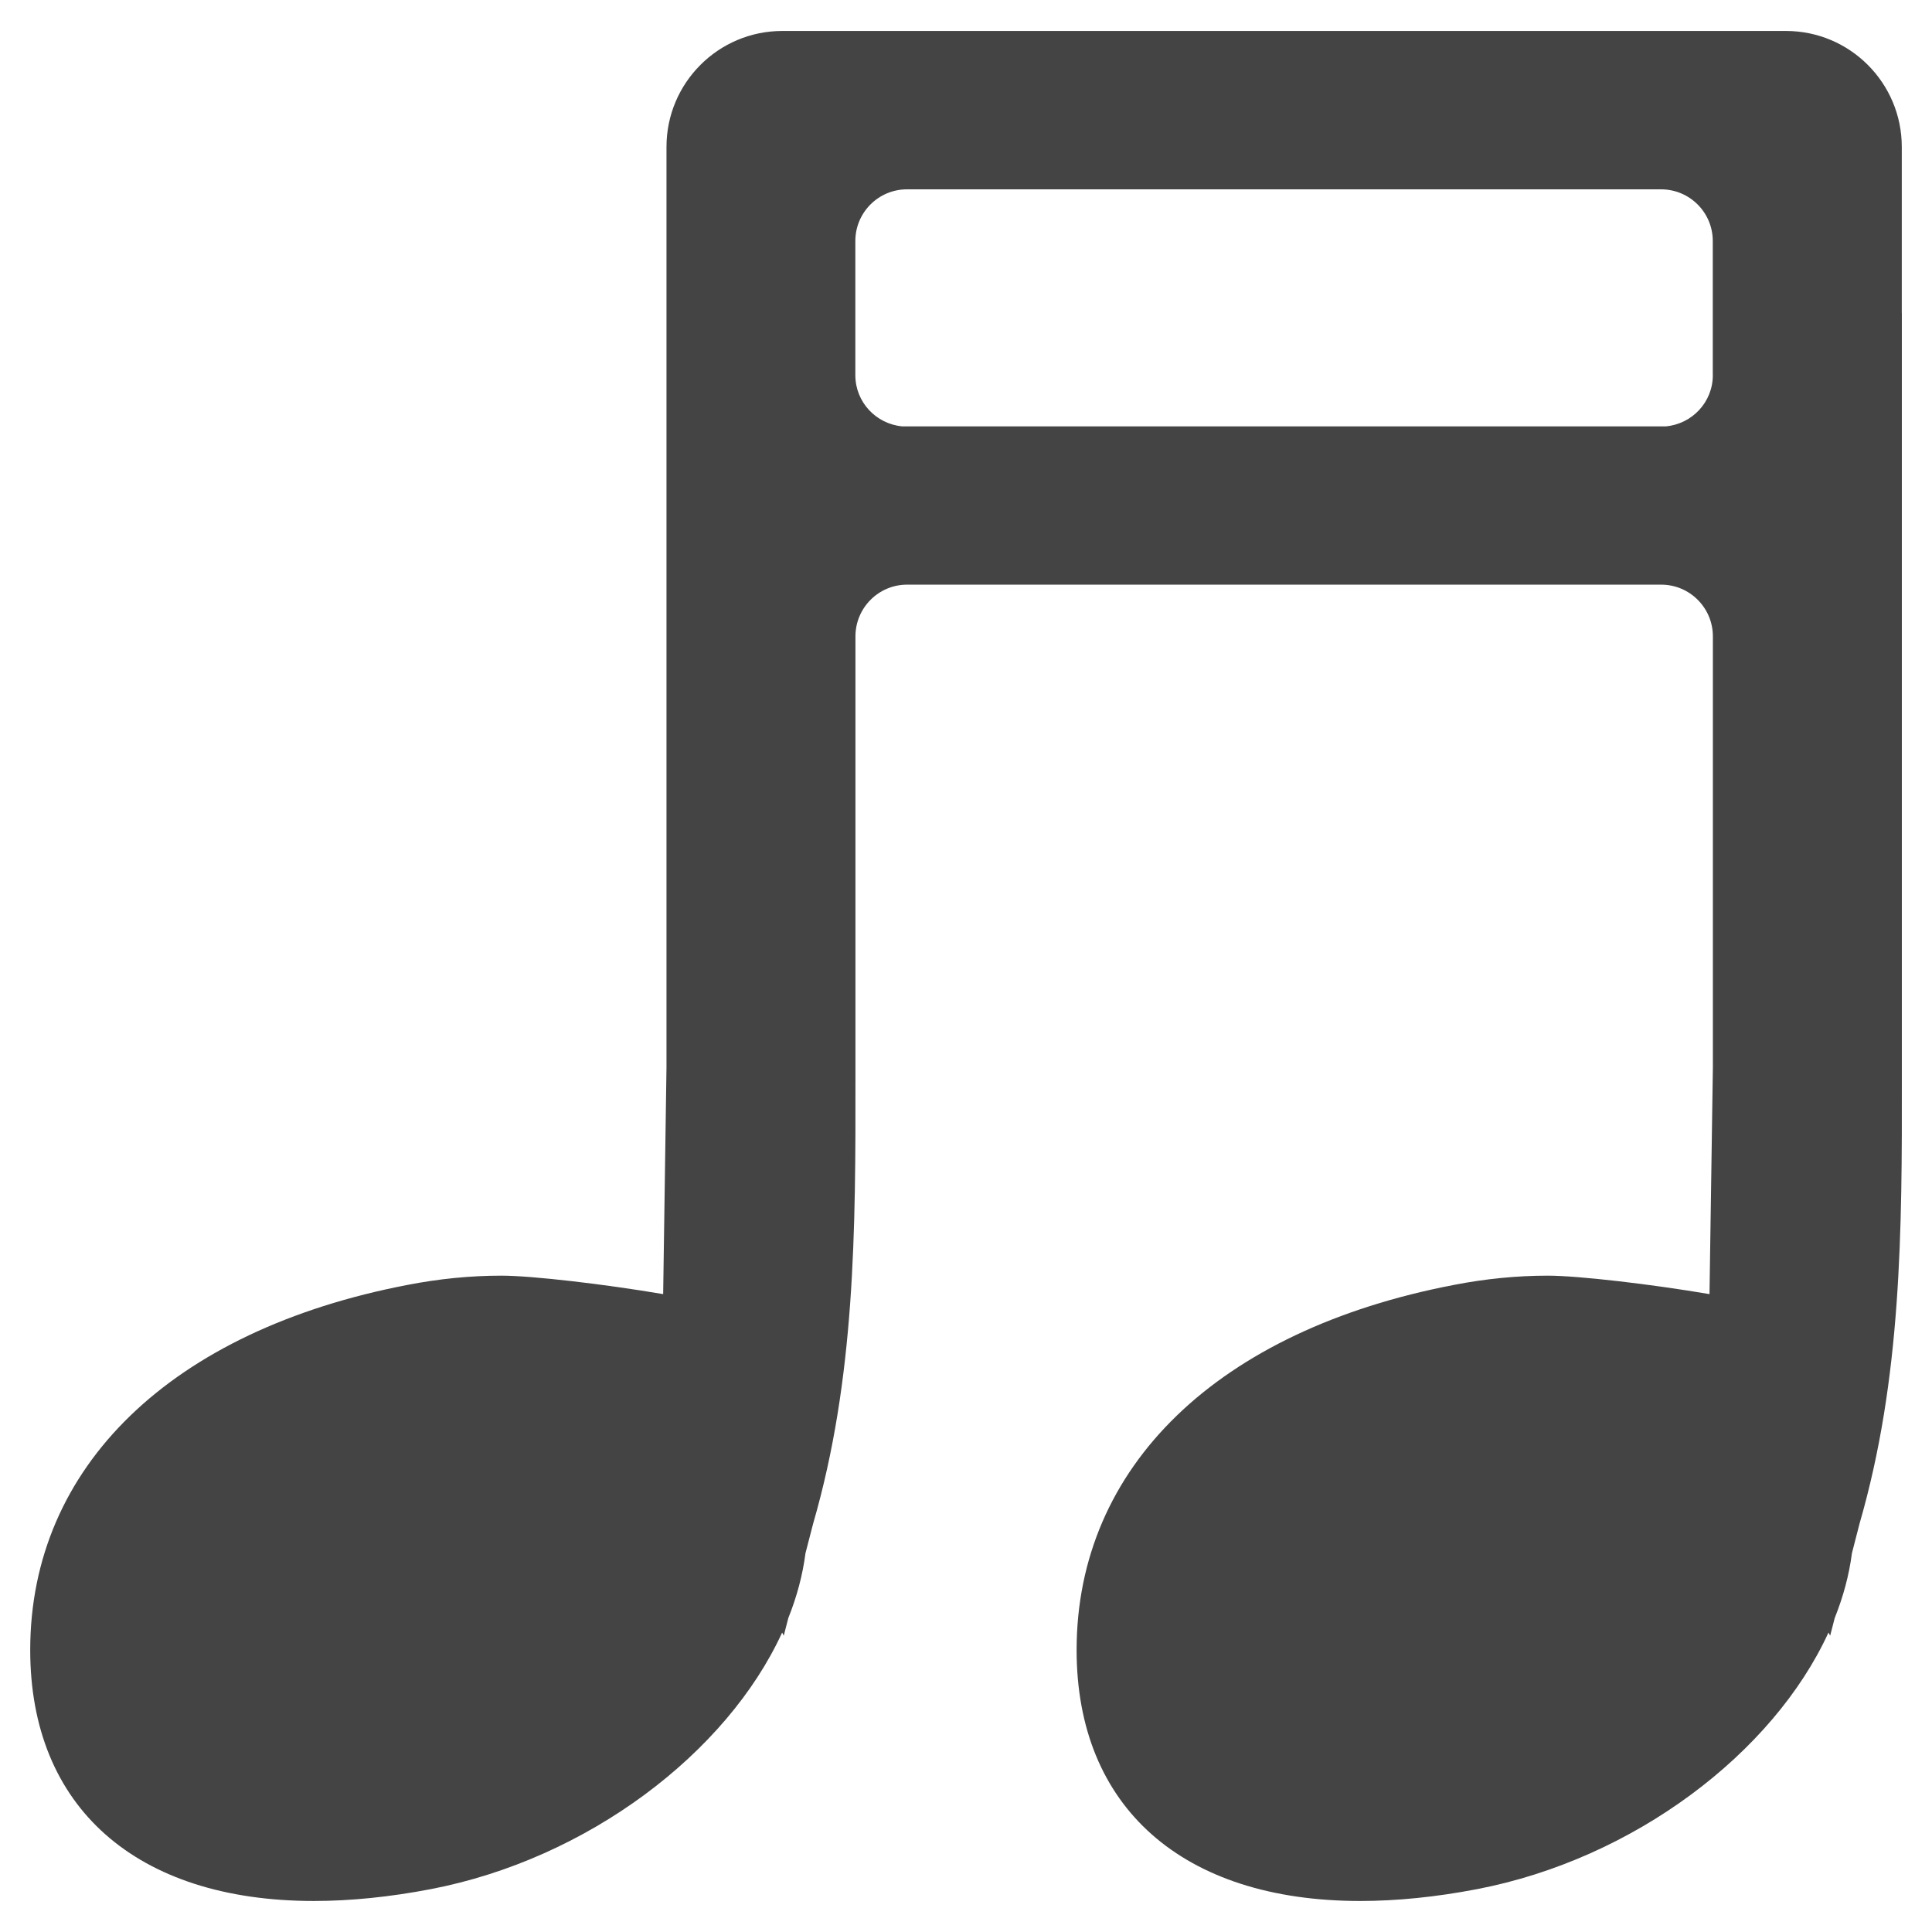 <?xml version="1.0" encoding="utf-8"?>
<!-- Generated by IcoMoon.io -->
<!DOCTYPE svg PUBLIC "-//W3C//DTD SVG 1.1//EN" "http://www.w3.org/Graphics/SVG/1.1/DTD/svg11.dtd">
<svg version="1.1" xmlns="http://www.w3.org/2000/svg" xmlns:xlink="http://www.w3.org/1999/xlink" width="36" height="36" viewBox="0 0 36 36">
<path fill="#444" d="M35.437 5.831v-3.094c0-1.192-0.967-2.16-2.158-2.16h-18.702c-1.192 0-2.158 0.968-2.158 2.16v17.149l-0.062 4.228c-1.082-0.184-2.445-0.344-3.013-0.344-0.575 0-1.163 0.058-1.748 0.172-4.404 0.844-7.033 3.388-7.033 6.804 0 2.928 1.975 4.676 5.286 4.676 0.681 0 1.413-0.074 2.174-0.22 2.926-0.561 5.523-2.538 6.551-4.782l0.030 0.059 0.085-0.329c0.16-0.399 0.268-0.805 0.32-1.209l0.142-0.548c0.784-2.707 0.793-5.448 0.789-8.332v-8.203c0-0.532 0.431-0.964 0.962-0.964h14.051c0.533 0 0.964 0.432 0.964 0.964v8.028l-0.063 4.228c-1.081-0.184-2.444-0.344-3.013-0.344-0.574 0-1.162 0.058-1.747 0.172-4.404 0.844-7.033 3.388-7.033 6.804 0 2.928 1.975 4.676 5.285 4.676 0.681 0 1.413-0.074 2.173-0.22 2.926-0.561 5.524-2.538 6.552-4.782l0.031 0.059 0.085-0.329c0.16-0.399 0.269-0.805 0.321-1.209l0.141-0.548c0.784-2.707 0.794-5.448 0.789-8.332v-14.231zM31.916 6.991c0 0.501-0.385 0.909-0.876 0.954h-14.227c-0.49-0.045-0.875-0.453-0.875-0.954v-2.5c0-0.532 0.431-0.963 0.962-0.963h14.051c0.533 0 0.964 0.431 0.964 0.963v2.5z"></path>
</svg>
